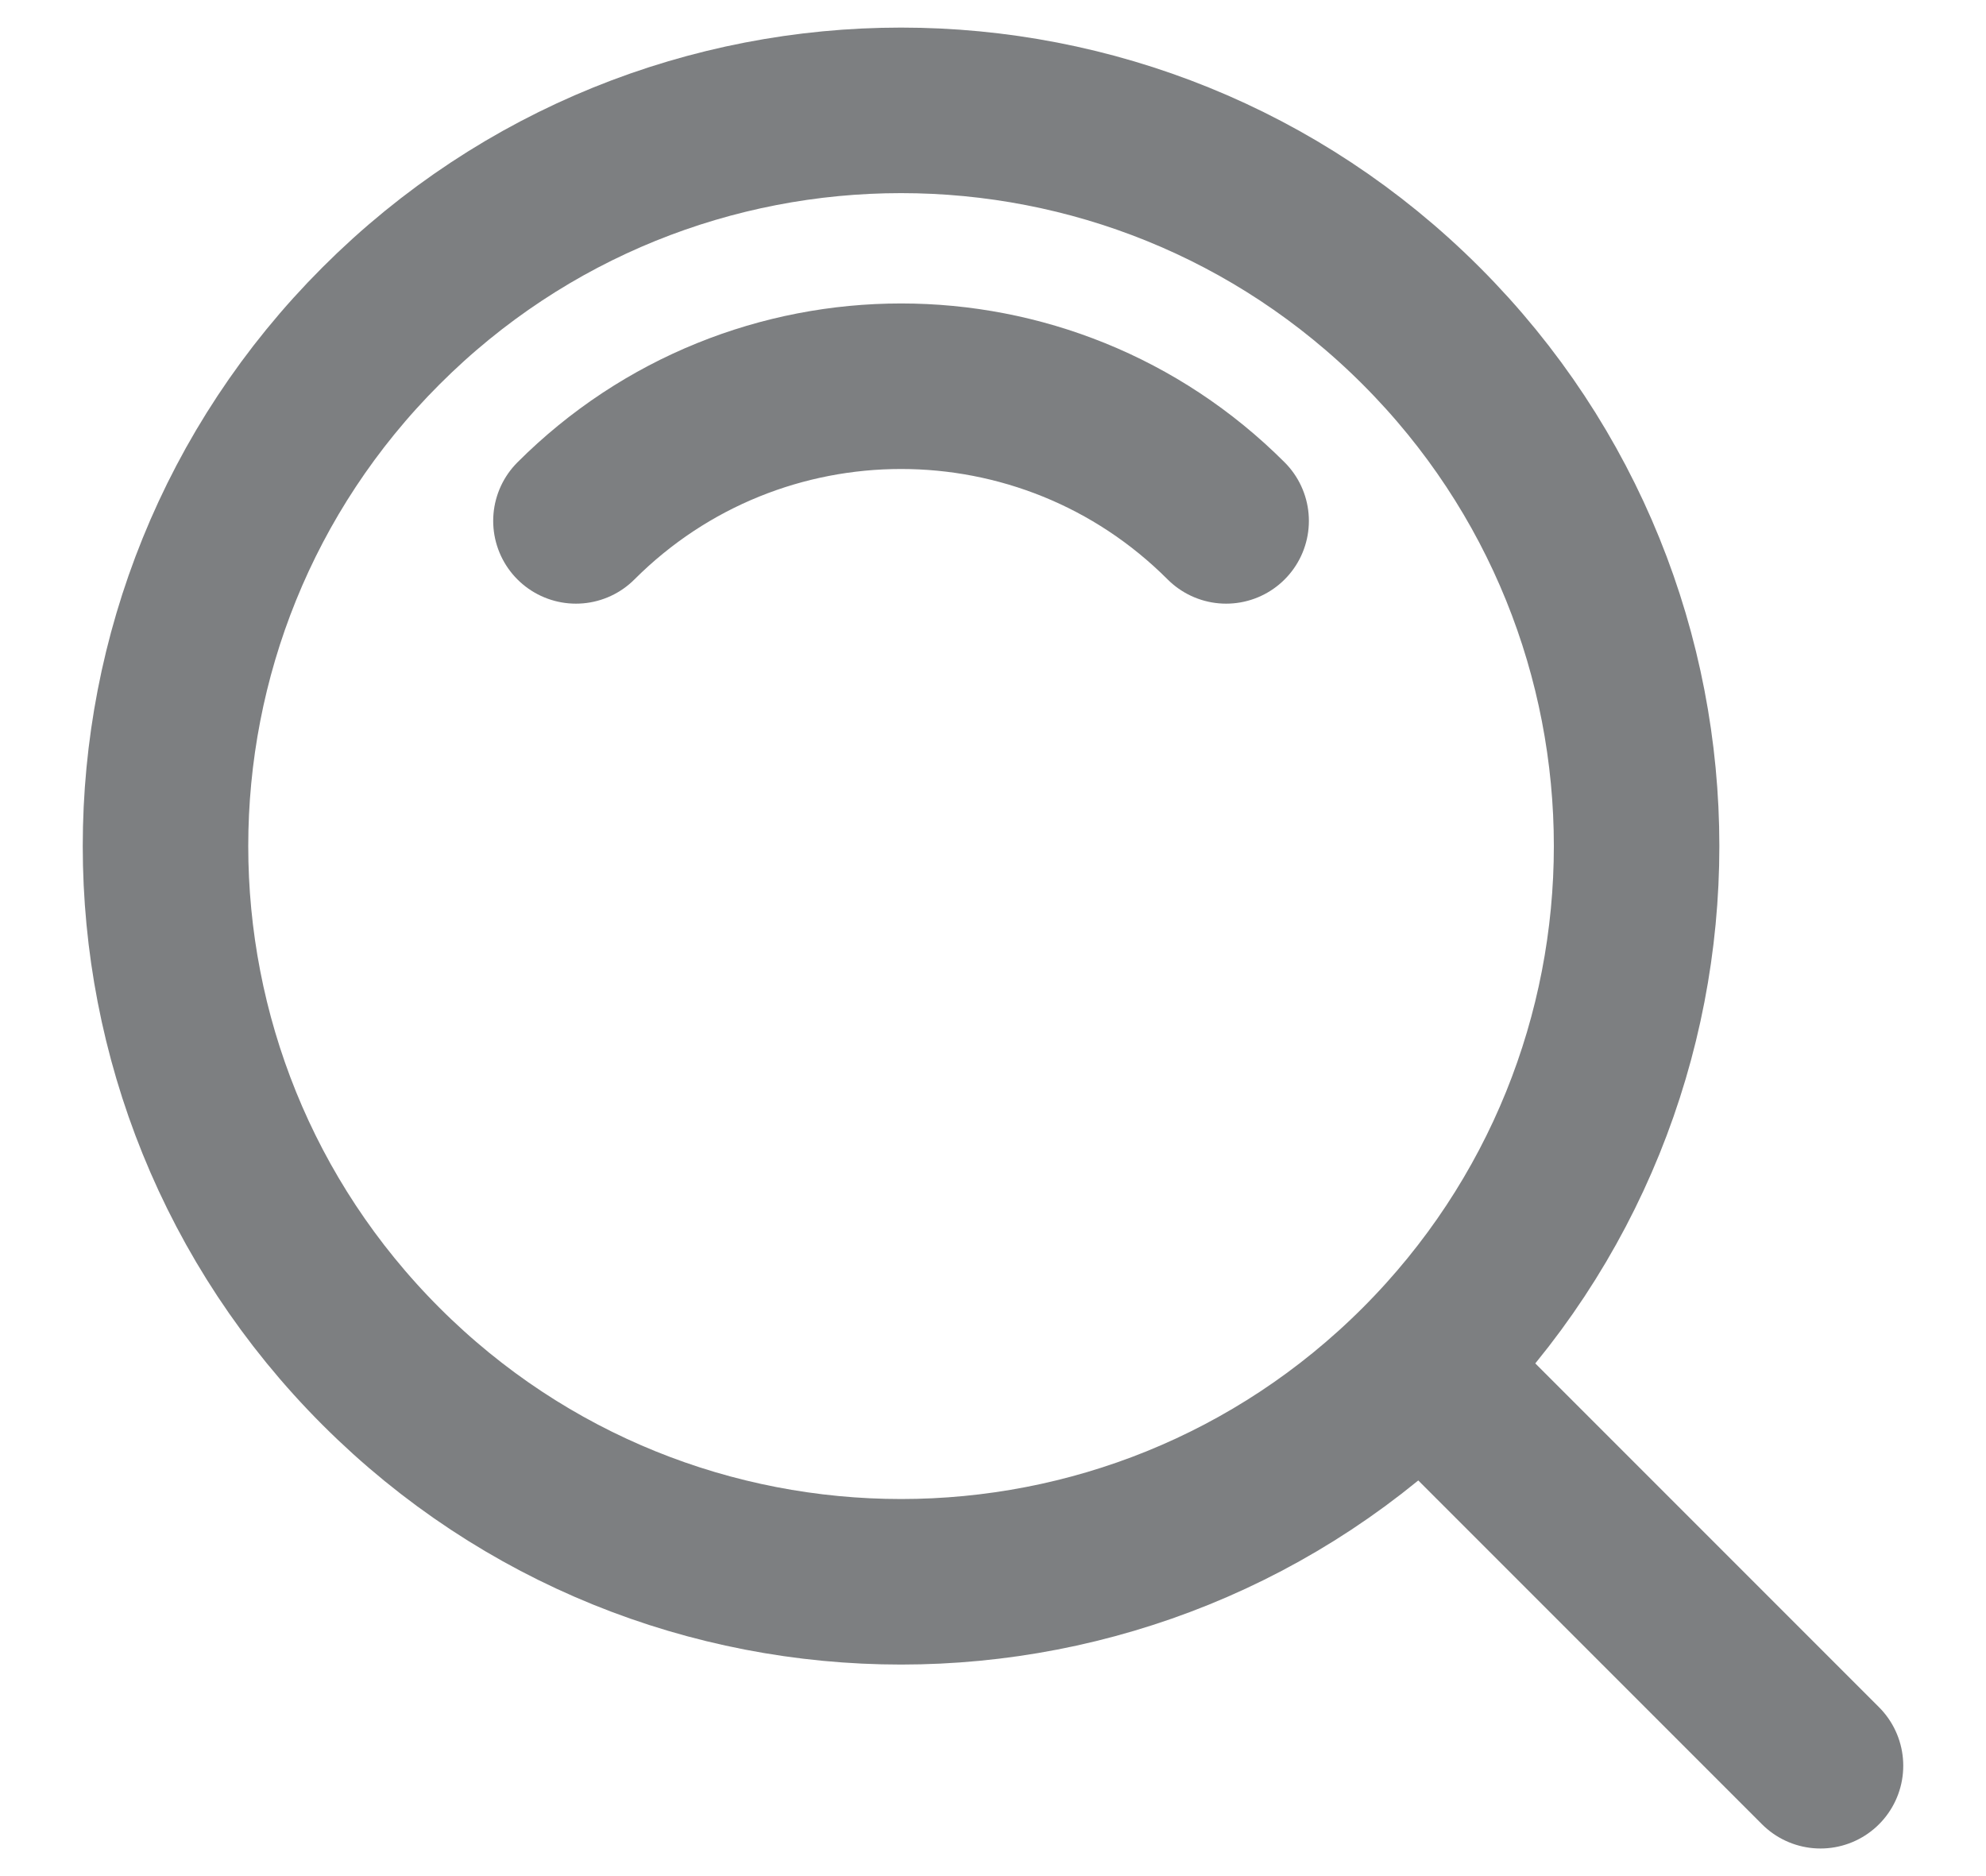 <svg width="18" height="17" viewBox="0 0 18 17" fill="none" xmlns="http://www.w3.org/2000/svg">
<path d="M12.881 12.381C15.484 9.777 15.484 5.556 12.881 2.953C10.277 0.349 6.056 0.349 3.453 2.953C0.849 5.556 0.849 9.777 3.453 12.381C6.056 14.984 10.277 14.984 12.881 12.381ZM12.881 12.381L16.5 16M5.22 4.72C6.848 3.093 9.486 3.093 11.113 4.72" stroke="#7D7F81" stroke-width="1.5" stroke-linecap="round" stroke-linejoin="round"/>
</svg>
